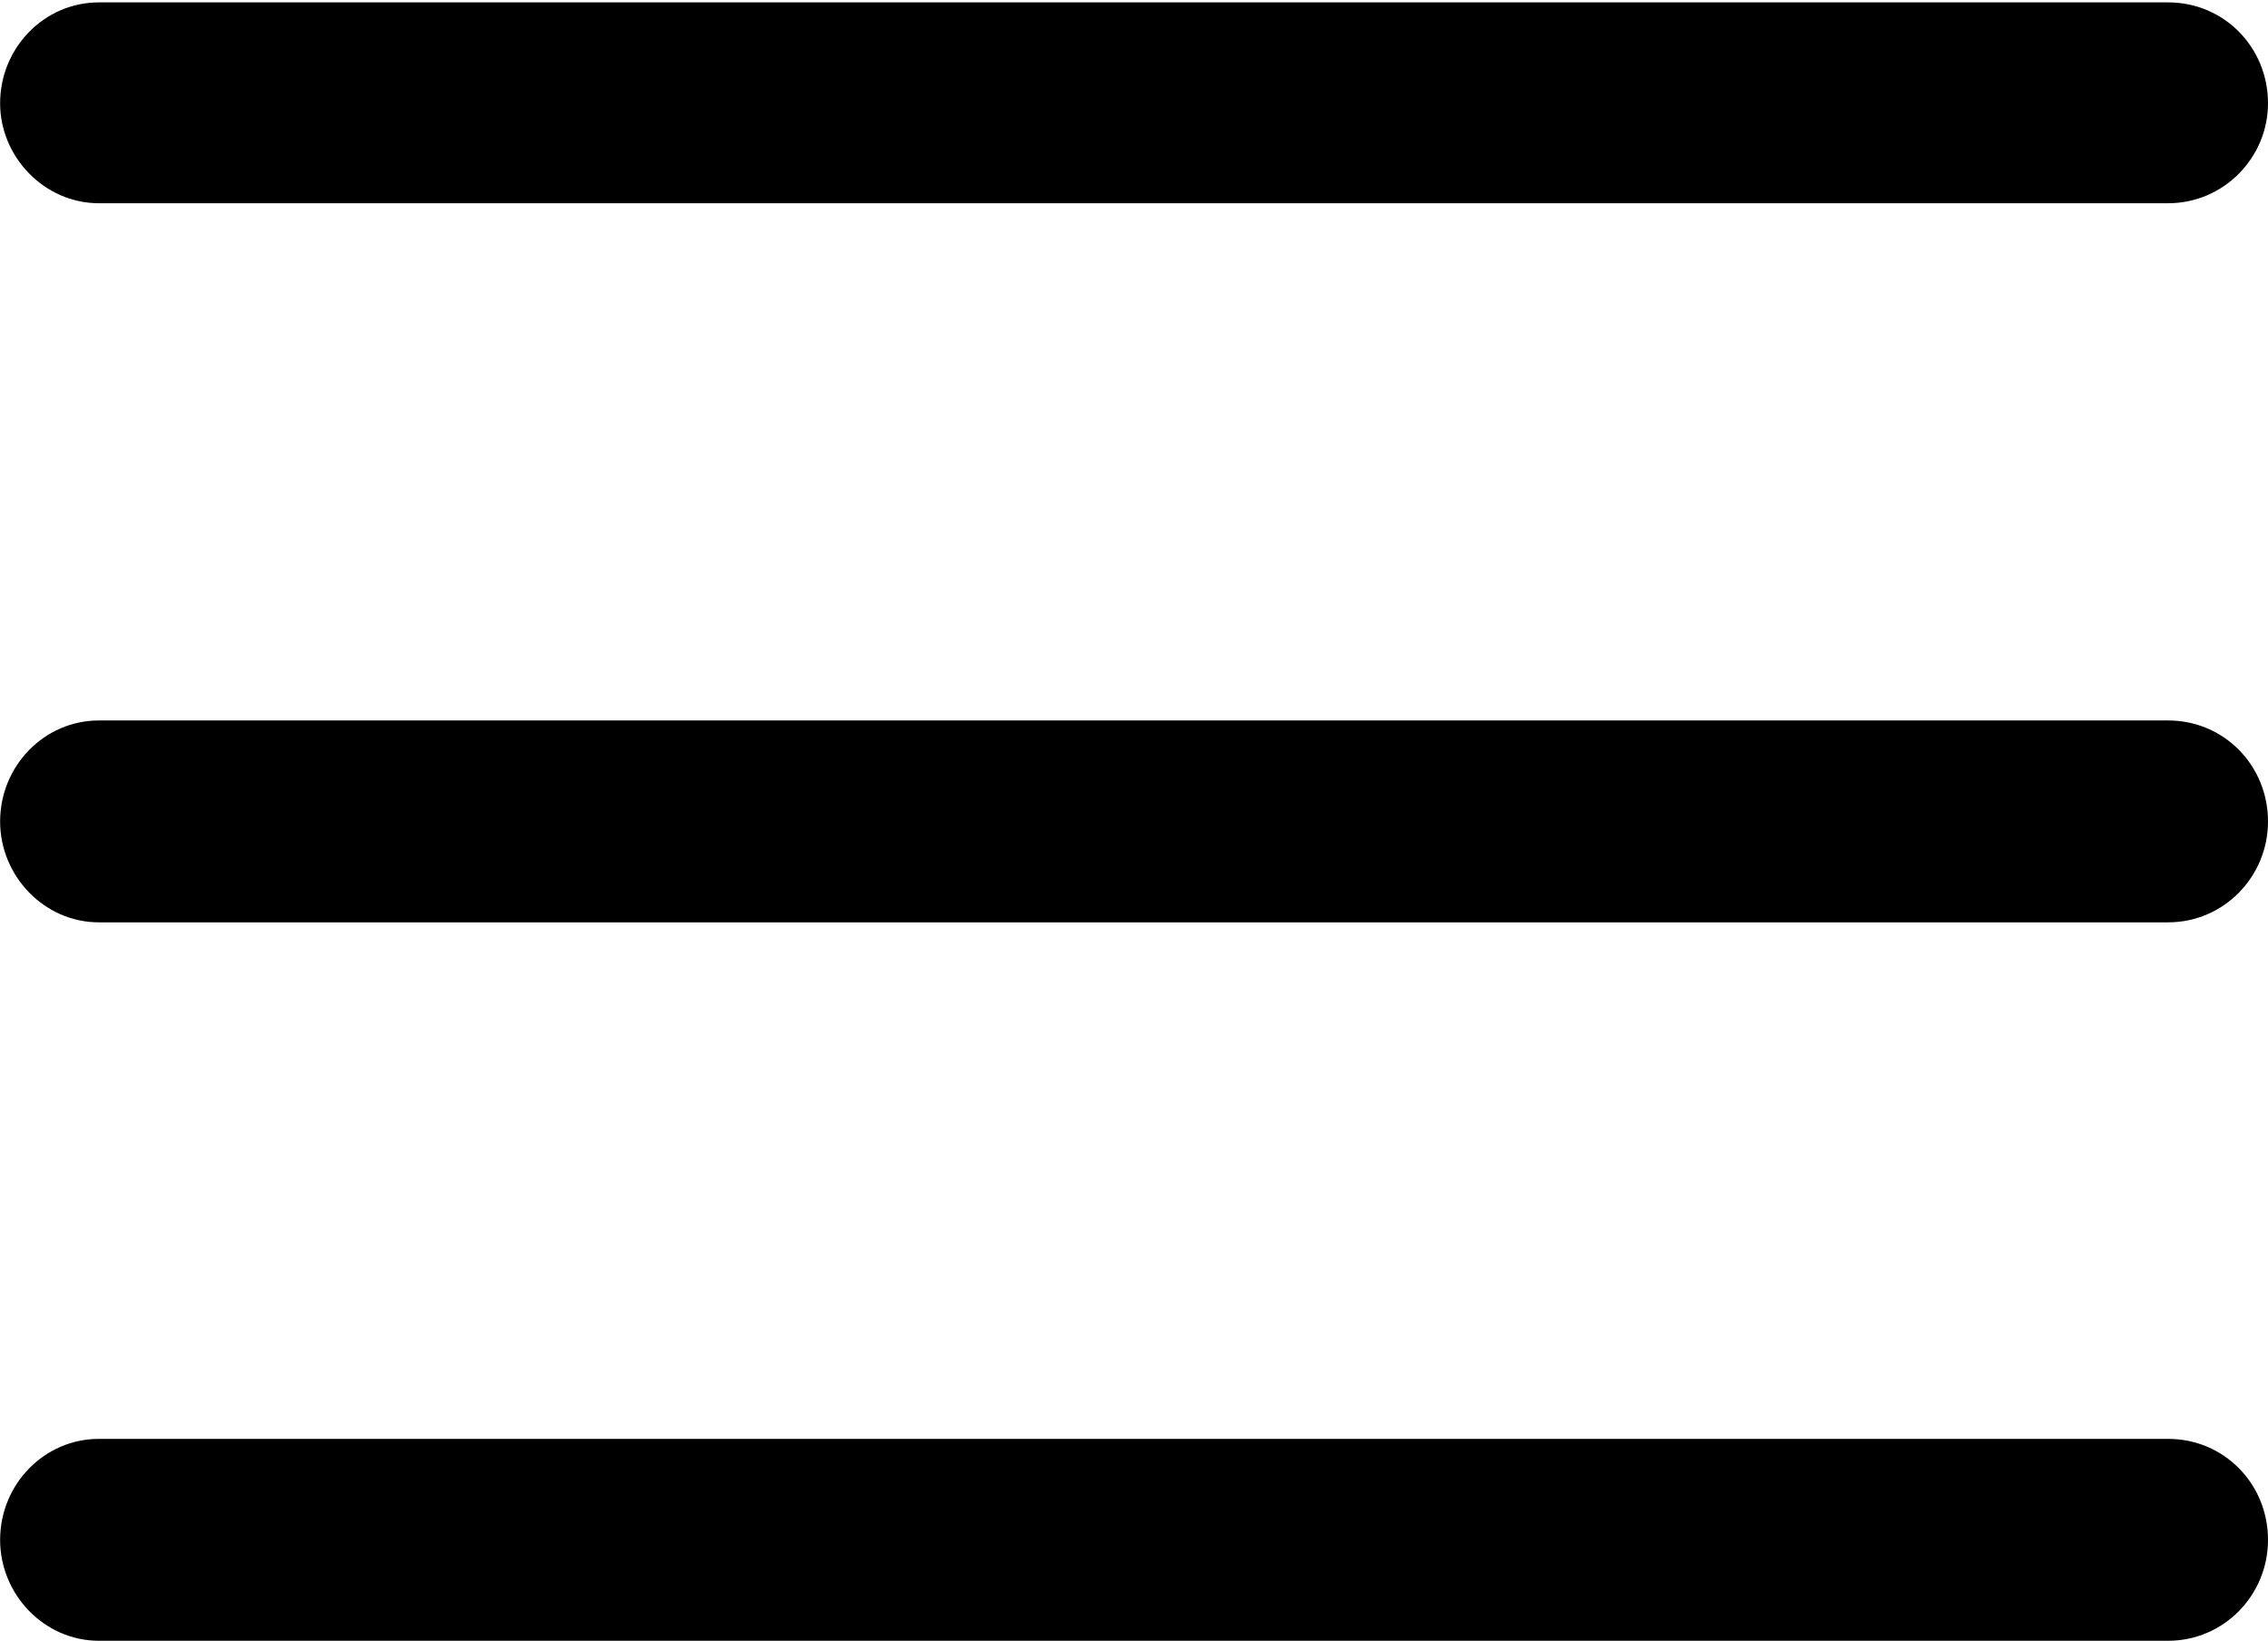 <?xml version="1.0" encoding="UTF-8"?>

<!DOCTYPE svg>

<svg version="1.1" xmlns="http://www.w3.org/2000/svg" viewBox="0 0 20.007 14.475" preserveAspectRatio="xMinYMin meet">
    <g>
        <rect height="14.475" opacity="0" width="20.007" x="0" y="0"/>

        <path class="fill primary" d="M0.872 14.475L19.126 14.475C19.617 14.475 20.007 14.073 20.007 13.585C20.007 13.091 19.62 12.694 19.126 12.694L0.872 12.694C0.39 12.694 0.001 13.095 0.001 13.585C0.001 14.069 0.392 14.475 0.872 14.475ZM0.872 8.137L19.126 8.137C19.617 8.137 20.007 7.734 20.007 7.247C20.007 6.754 19.62 6.356 19.126 6.356L0.872 6.356C0.39 6.356 0.001 6.758 0.001 7.247C0.001 7.73 0.392 8.137 0.872 8.137ZM0.872 1.793L19.126 1.793C19.617 1.793 20.007 1.39 20.007 0.911C20.007 0.418 19.62 0.021 19.126 0.021L0.872 0.021C0.39 0.021 0.001 0.422 0.001 0.911C0.001 1.385 0.392 1.793 0.872 1.793Z"/>
    </g>
</svg>
